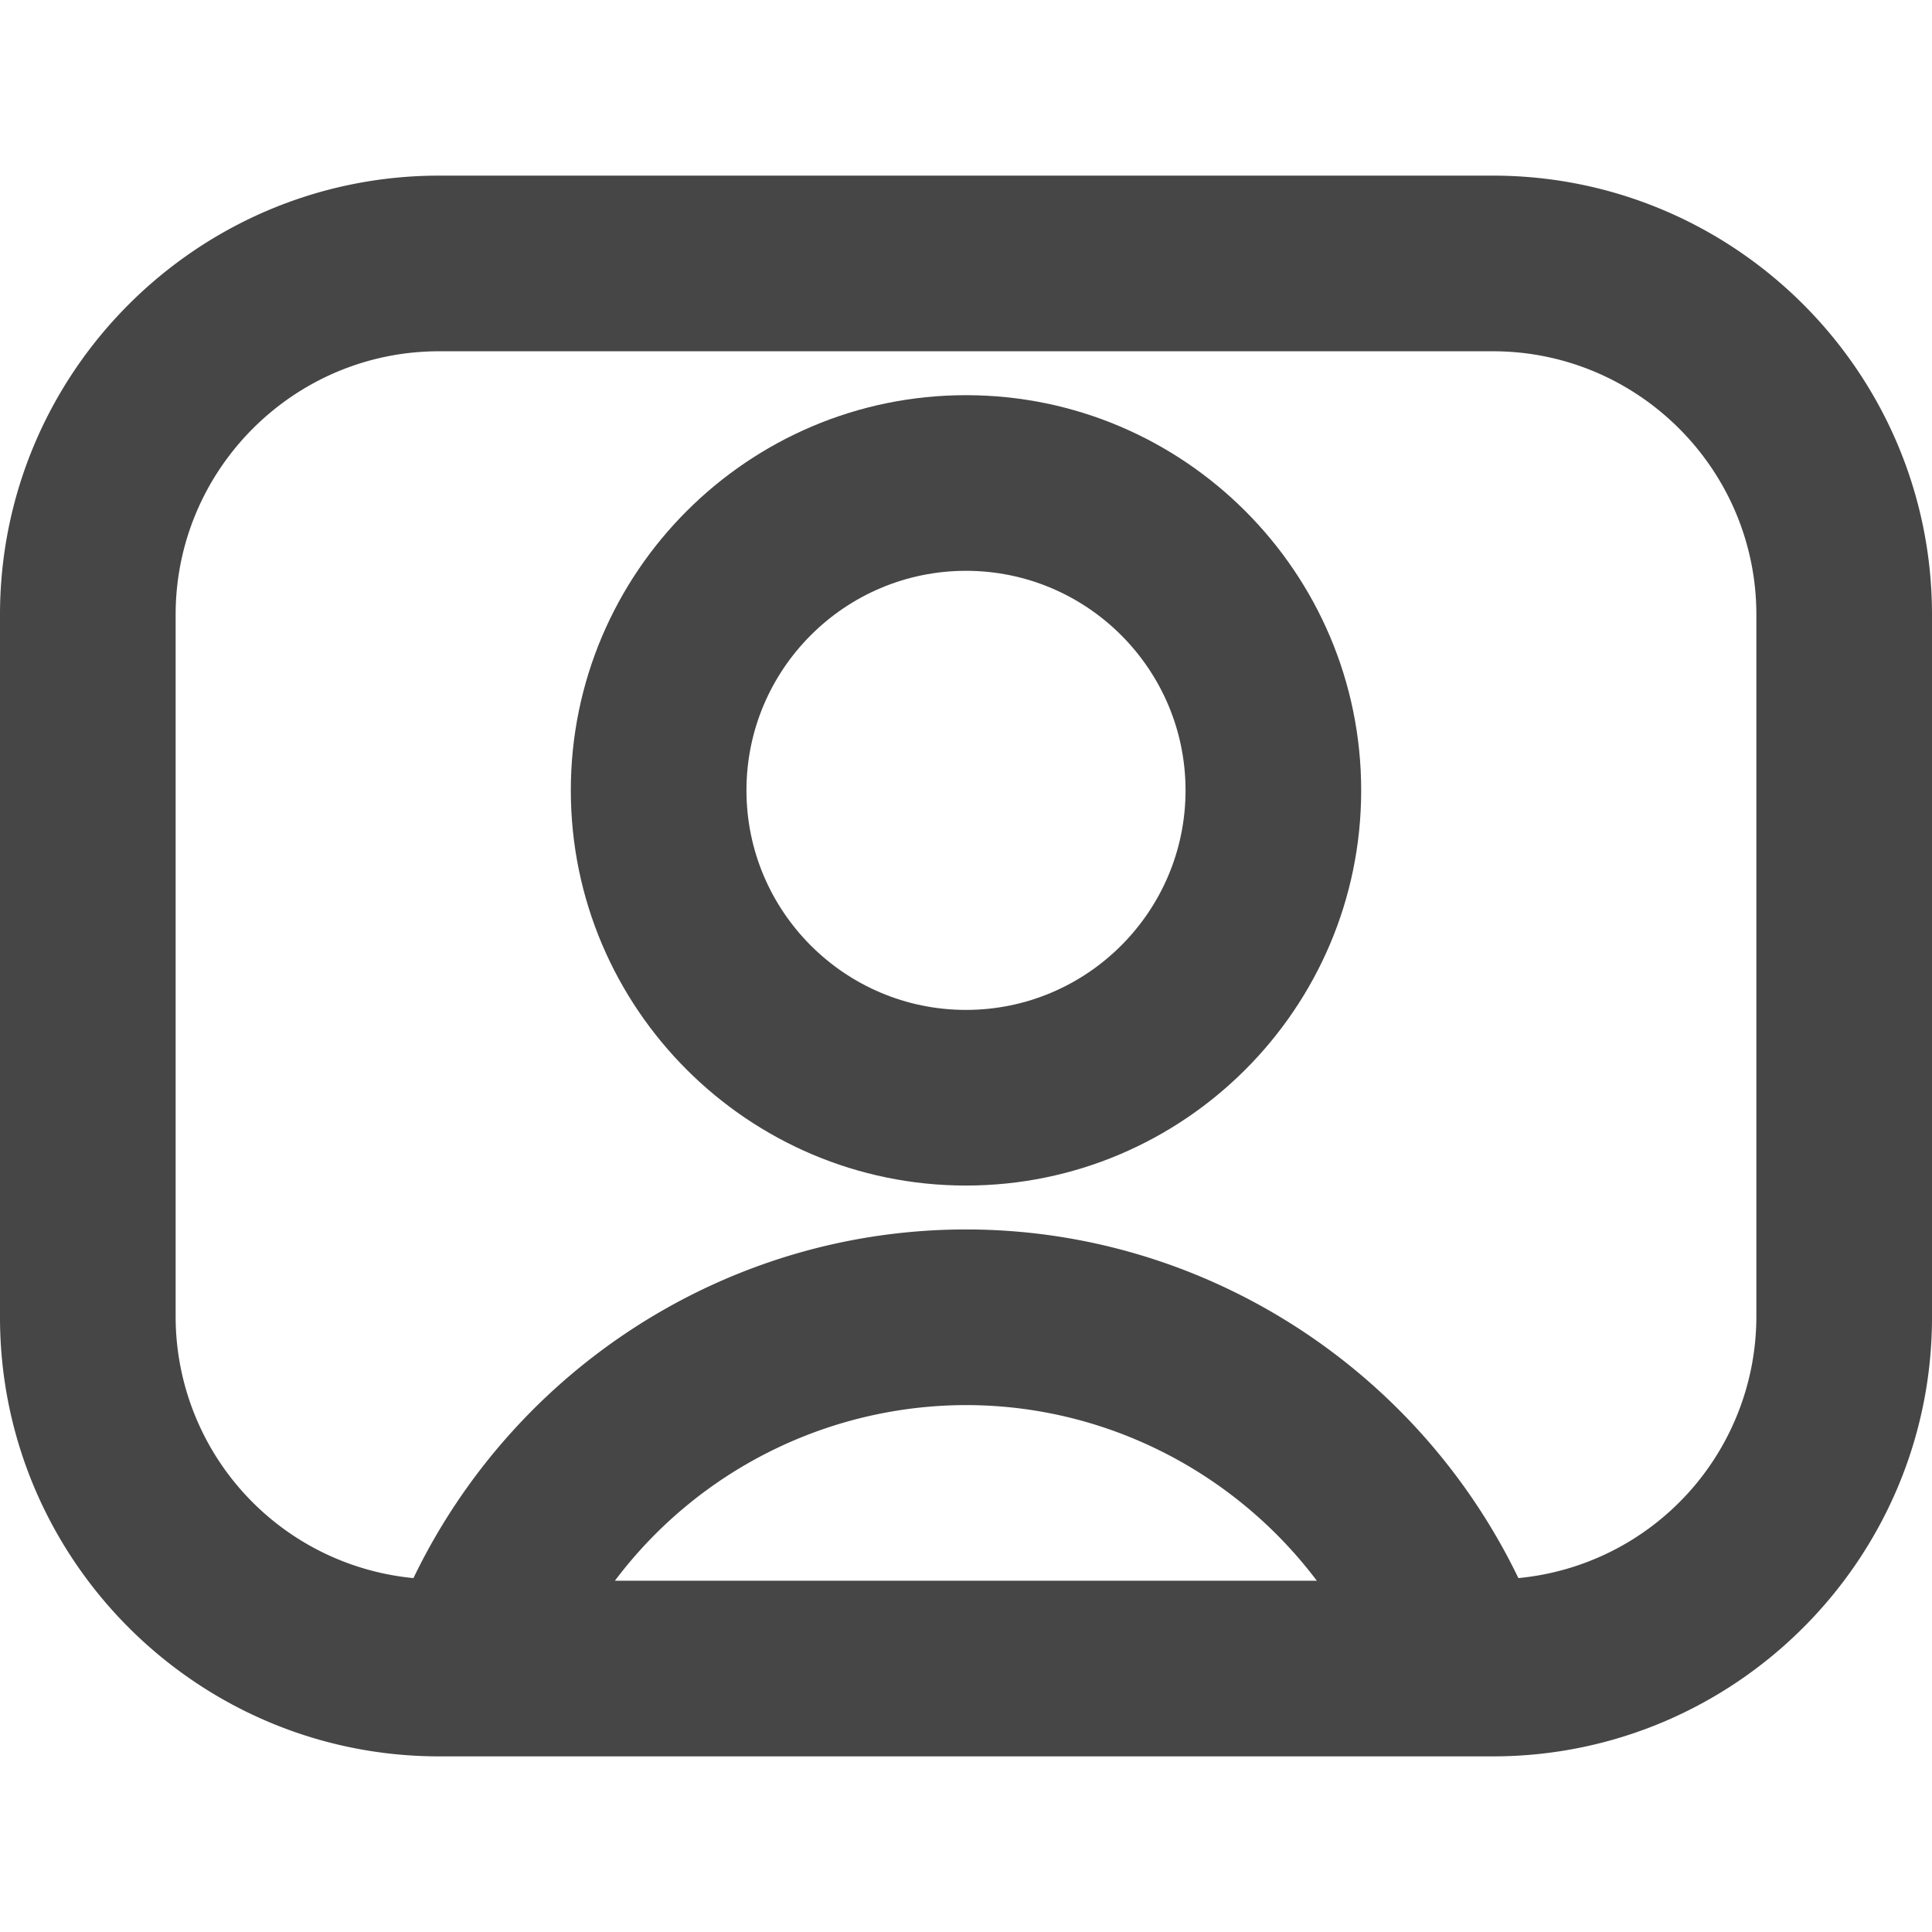<svg xmlns="http://www.w3.org/2000/svg" width="22" height="22"><path d="M11 4.5C8.519 4.5 6.5 6.519 6.5 9s2.019 4.5 4.5 4.5 4.5-2.019 4.5-4.5-2.019-4.5-4.5-4.5Zm0 7c-1.379 0-2.5-1.121-2.5-2.5S9.621 6.5 11 6.5s2.5 1.121 2.5 2.5-1.121 2.5-2.5 2.5Z" fill="#464646"/><path d="M17 2H5C2.243 2 0 4.243 0 7v8c0 2.757 2.243 5 5 5h12c2.757 0 5-2.243 5-5V7c0-2.757-2.243-5-5-5ZM7.002 18A5.01 5.01 0 0 1 11 16c1.595 0 3.066.767 3.995 2H7.002ZM20 15a2.994 2.994 0 0 1-2.71 2.97C16.136 15.577 13.7 14 11 14c-2.705 0-5.136 1.573-6.292 3.97A2.993 2.993 0 0 1 2 15V7c0-1.654 1.346-3 3-3h12c1.654 0 3 1.346 3 3v8Z" fill="#464646"/></svg>